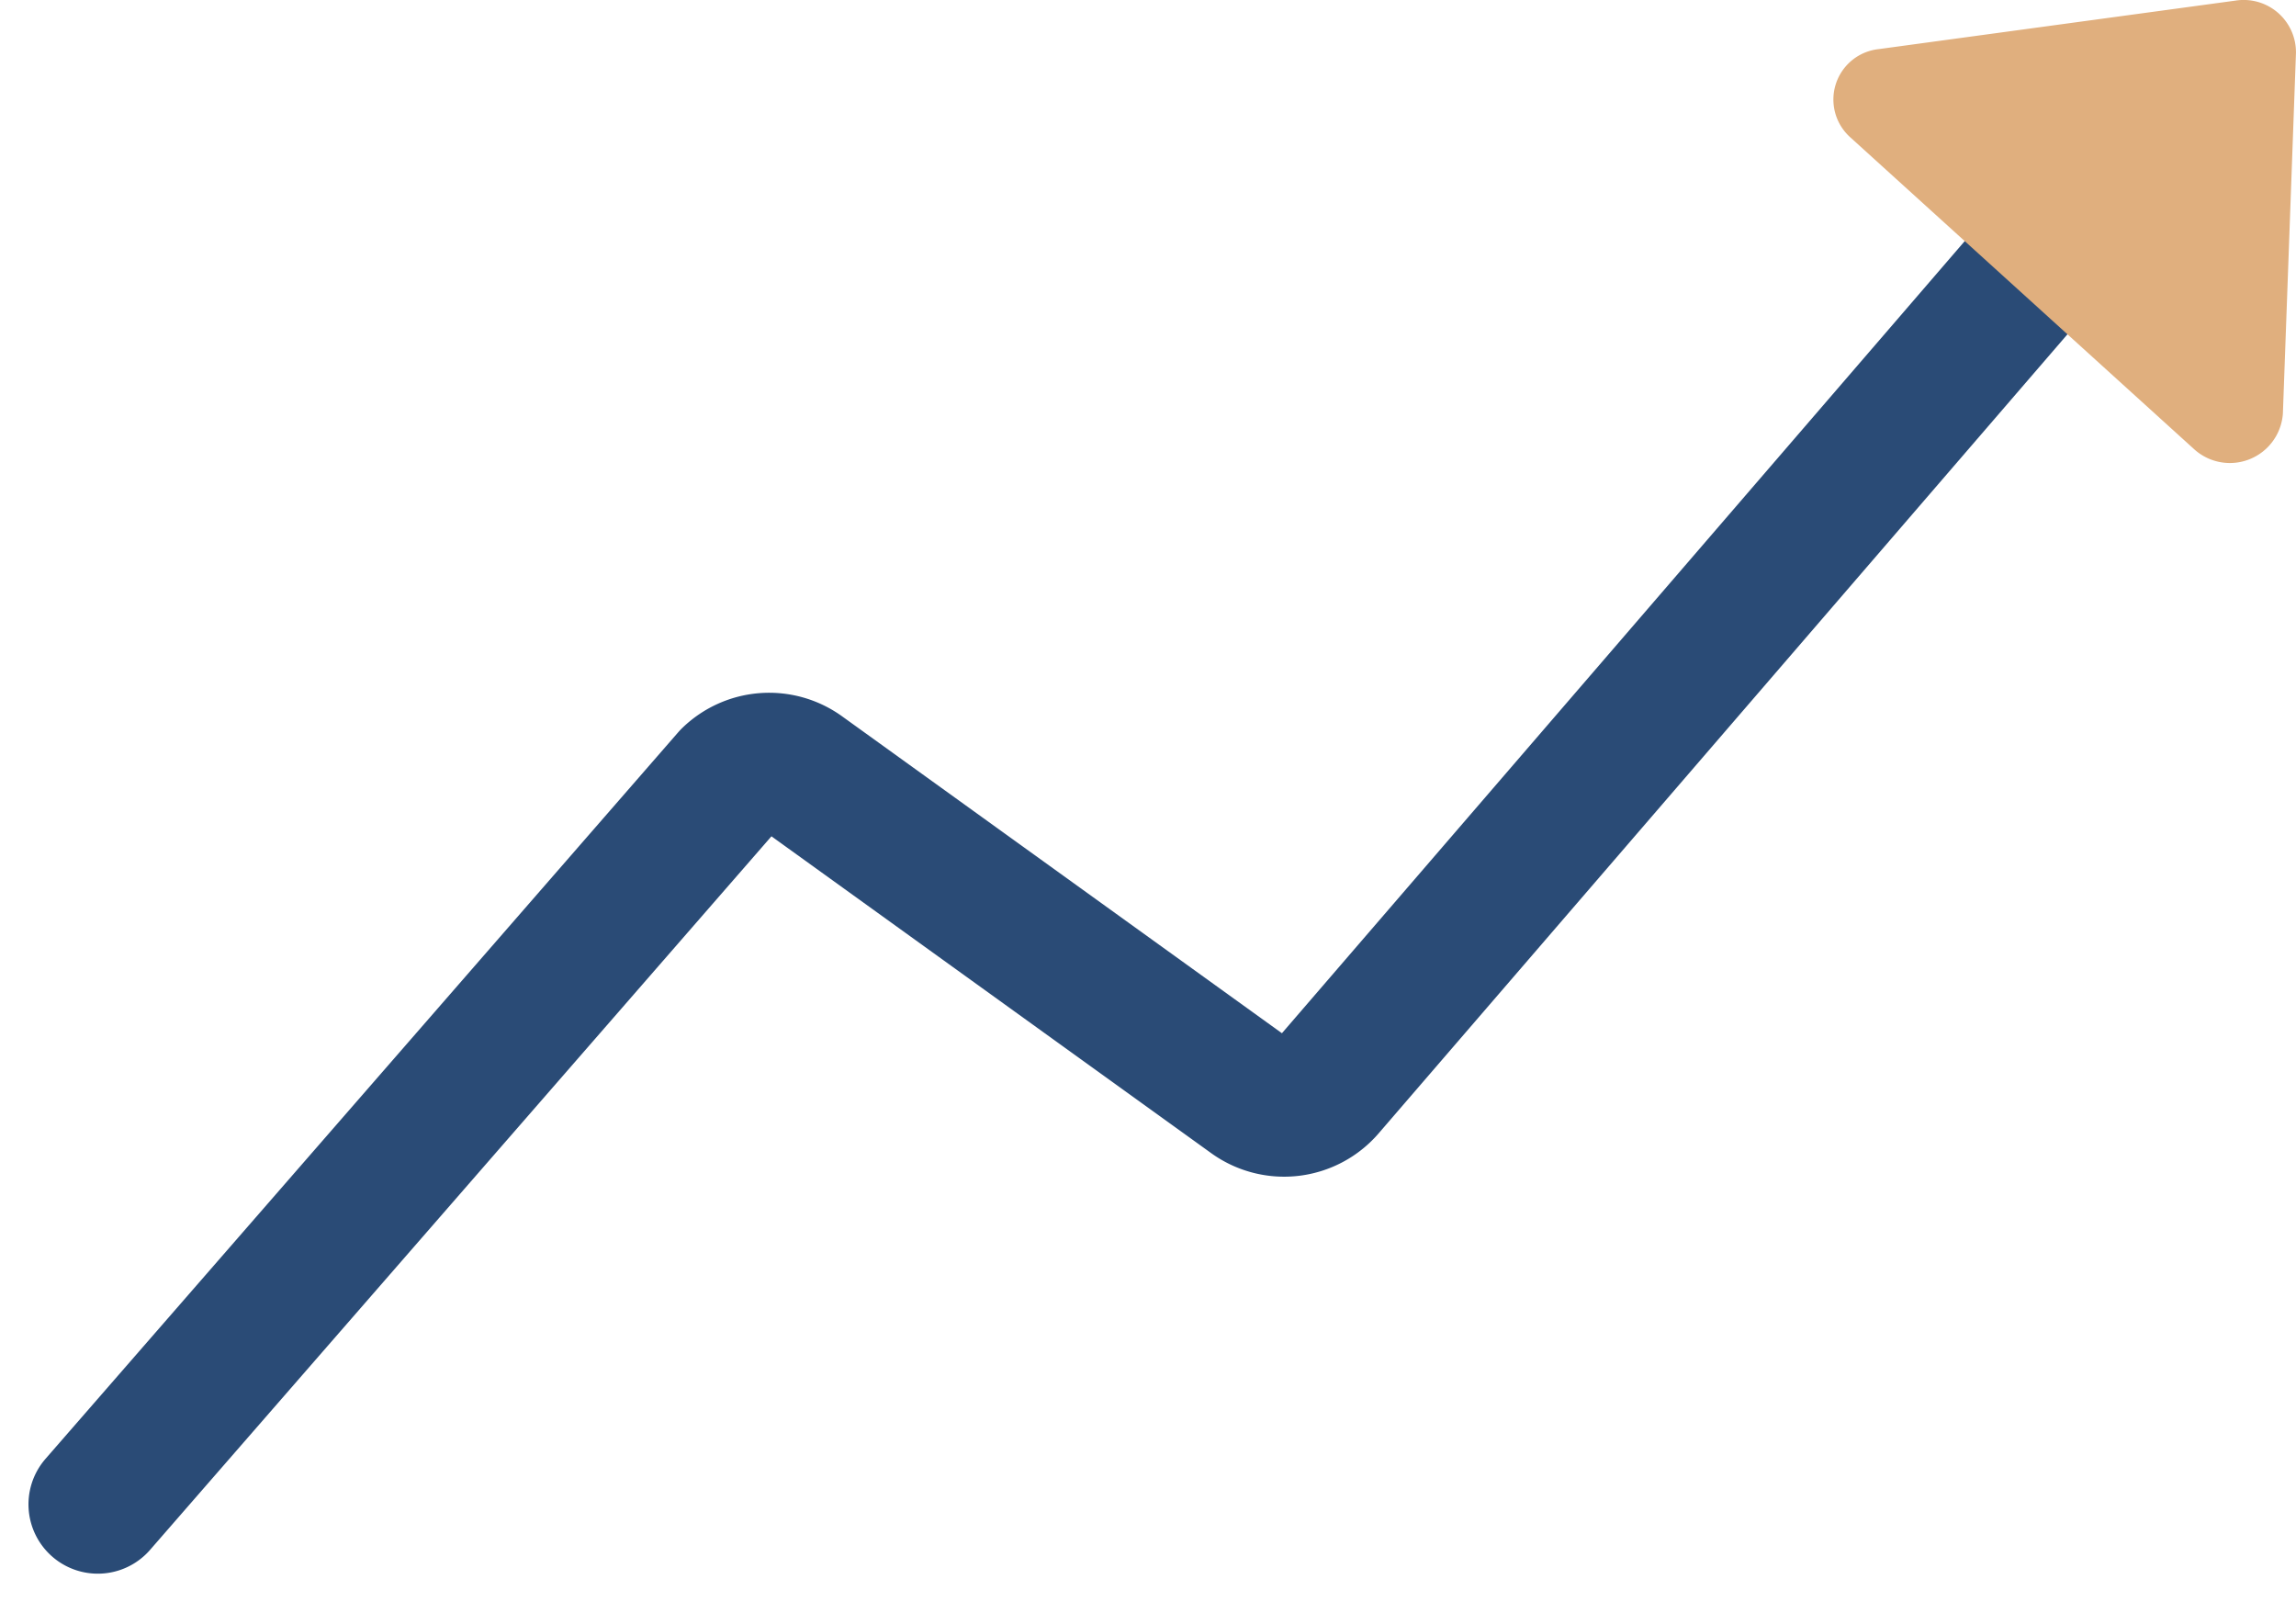 <svg xmlns="http://www.w3.org/2000/svg" width="115.935" height="80.885" viewBox="0 0 115.935 80.885">
  <g id="Group_1047" data-name="Group 1047" transform="translate(338.438 43)">
    <path id="Path_2773" data-name="Path 2773" d="M-333.5,23.261l31.949-36.681a2.8,2.8,0,0,1,3.587-.263l22.731,16.375a2.8,2.8,0,0,0,3.762-.45L-234.188-41" transform="translate(0 9.685)" fill="none" stroke="#2a4b76" stroke-linecap="round" stroke-linejoin="round" stroke-width="7"/>
    <path id="Path_2772" data-name="Path 2772" d="M-317.654-36.082l17.368,15.75a2.683,2.683,0,0,0,4.492-1.793l.66-18.2a2.641,2.641,0,0,0-3.044-2.646L-316.2-40.521A2.56,2.56,0,0,0-317.654-36.082Z" transform="translate(72.629)" fill="#e0af7e"/>
  </g>
</svg>
